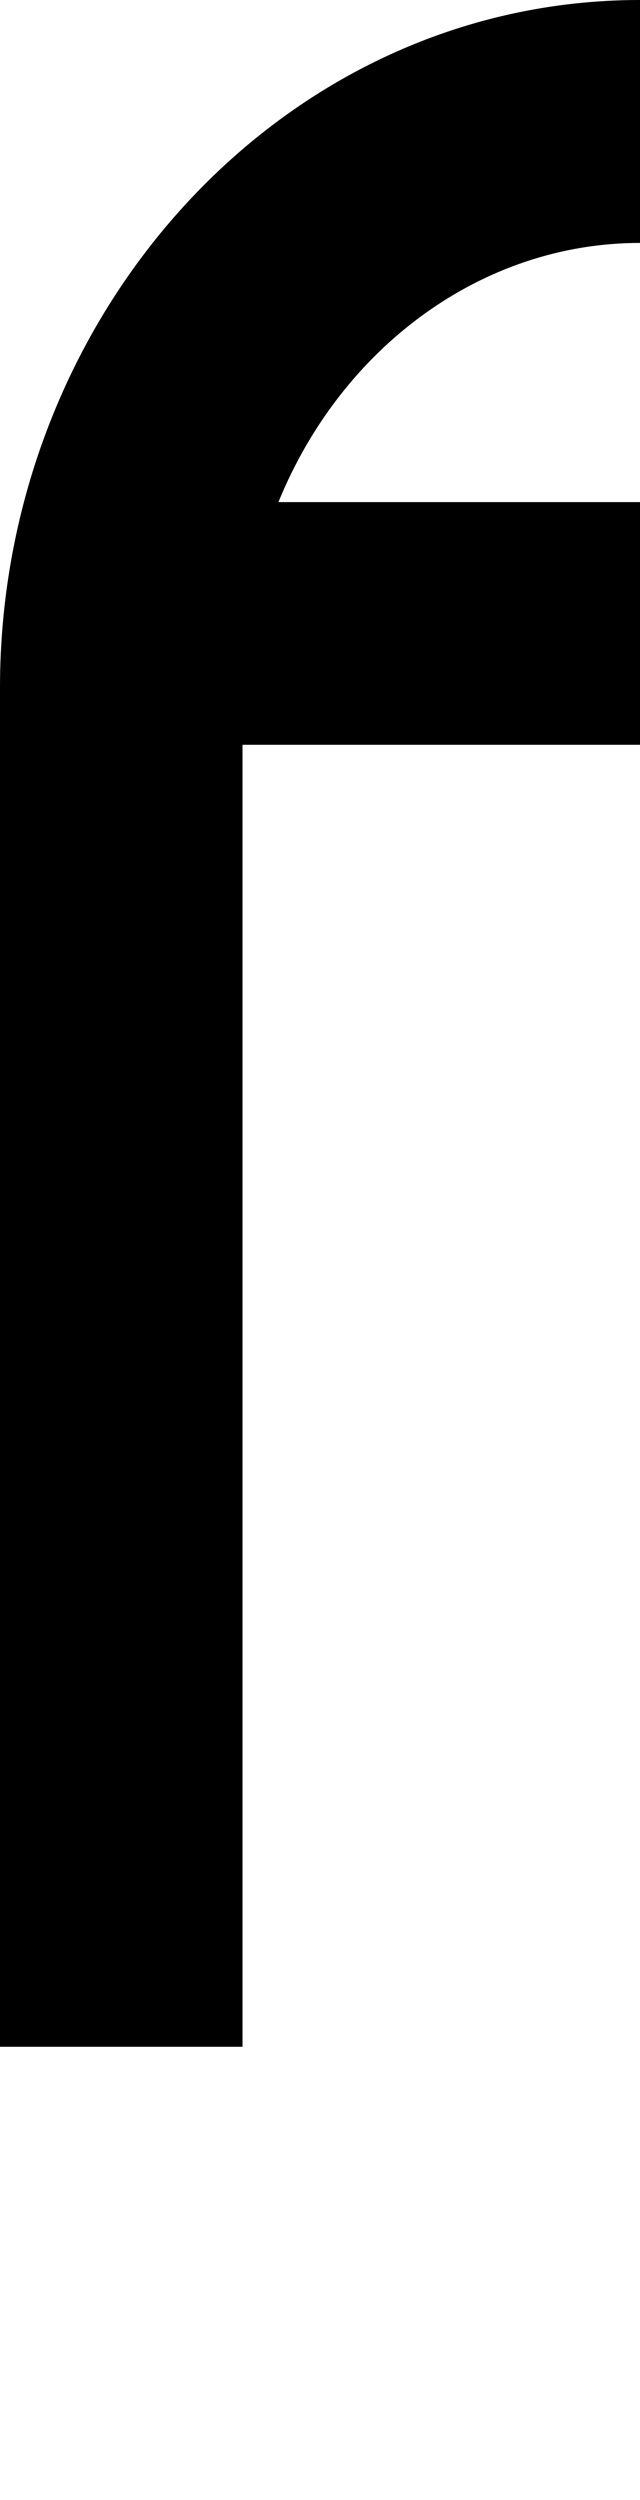 <?xml version="1.0" encoding="UTF-8" standalone="no"?>
<!-- Created with Inkscape (http://www.inkscape.org/) -->

<svg
   width="2.639mm"
   height="10.302mm"
   viewBox="0 0 2.639 10.302"
   version="1.1"
   id="svg5"
   sodipodi:docname="f.svg"
   inkscape:version="1.1.1 (3bf5ae0d25, 2021-09-20)"
   xmlns:inkscape="http://www.inkscape.org/namespaces/inkscape"
   xmlns:sodipodi="http://sodipodi.sourceforge.net/DTD/sodipodi-0.dtd"
   xmlns="http://www.w3.org/2000/svg"
   xmlns:svg="http://www.w3.org/2000/svg">
  <sodipodi:namedview
     id="namedview7"
     pagecolor="#ffffff"
     bordercolor="#cccccc"
     borderopacity="1"
     inkscape:pageshadow="0"
     inkscape:pageopacity="1"
     inkscape:pagecheckerboard="0"
     inkscape:document-units="mm"
     showgrid="false"
     inkscape:zoom="13.859127"
     inkscape:cx="26.985827"
     inkscape:cy="17.42534"
     inkscape:window-width="1920"
     inkscape:window-height="1017"
     inkscape:window-x="1912"
     inkscape:window-y="-8"
     inkscape:window-maximized="1"
     inkscape:current-layer="layer1" />
  <defs
     id="defs2" />
  <g
     inkscape:label="Layer 1"
     inkscape:groupmode="layer"
     id="layer1"
     transform="translate(-106.048,-60.519)">
    <path
       id="path31103"
       style="color:#000000;fill:#000000;stroke-width:1;-inkscape-stroke:none"
       d="m 108.687,60.519 c -1.476,0 -2.639,1.298 -2.639,2.834 v 5.6 h 1 v -5.365 h 1.639 v -1 h -1.491 c 0.261,-0.64 0.841,-1.068 1.491,-1.068 z" />
  </g>
</svg>
